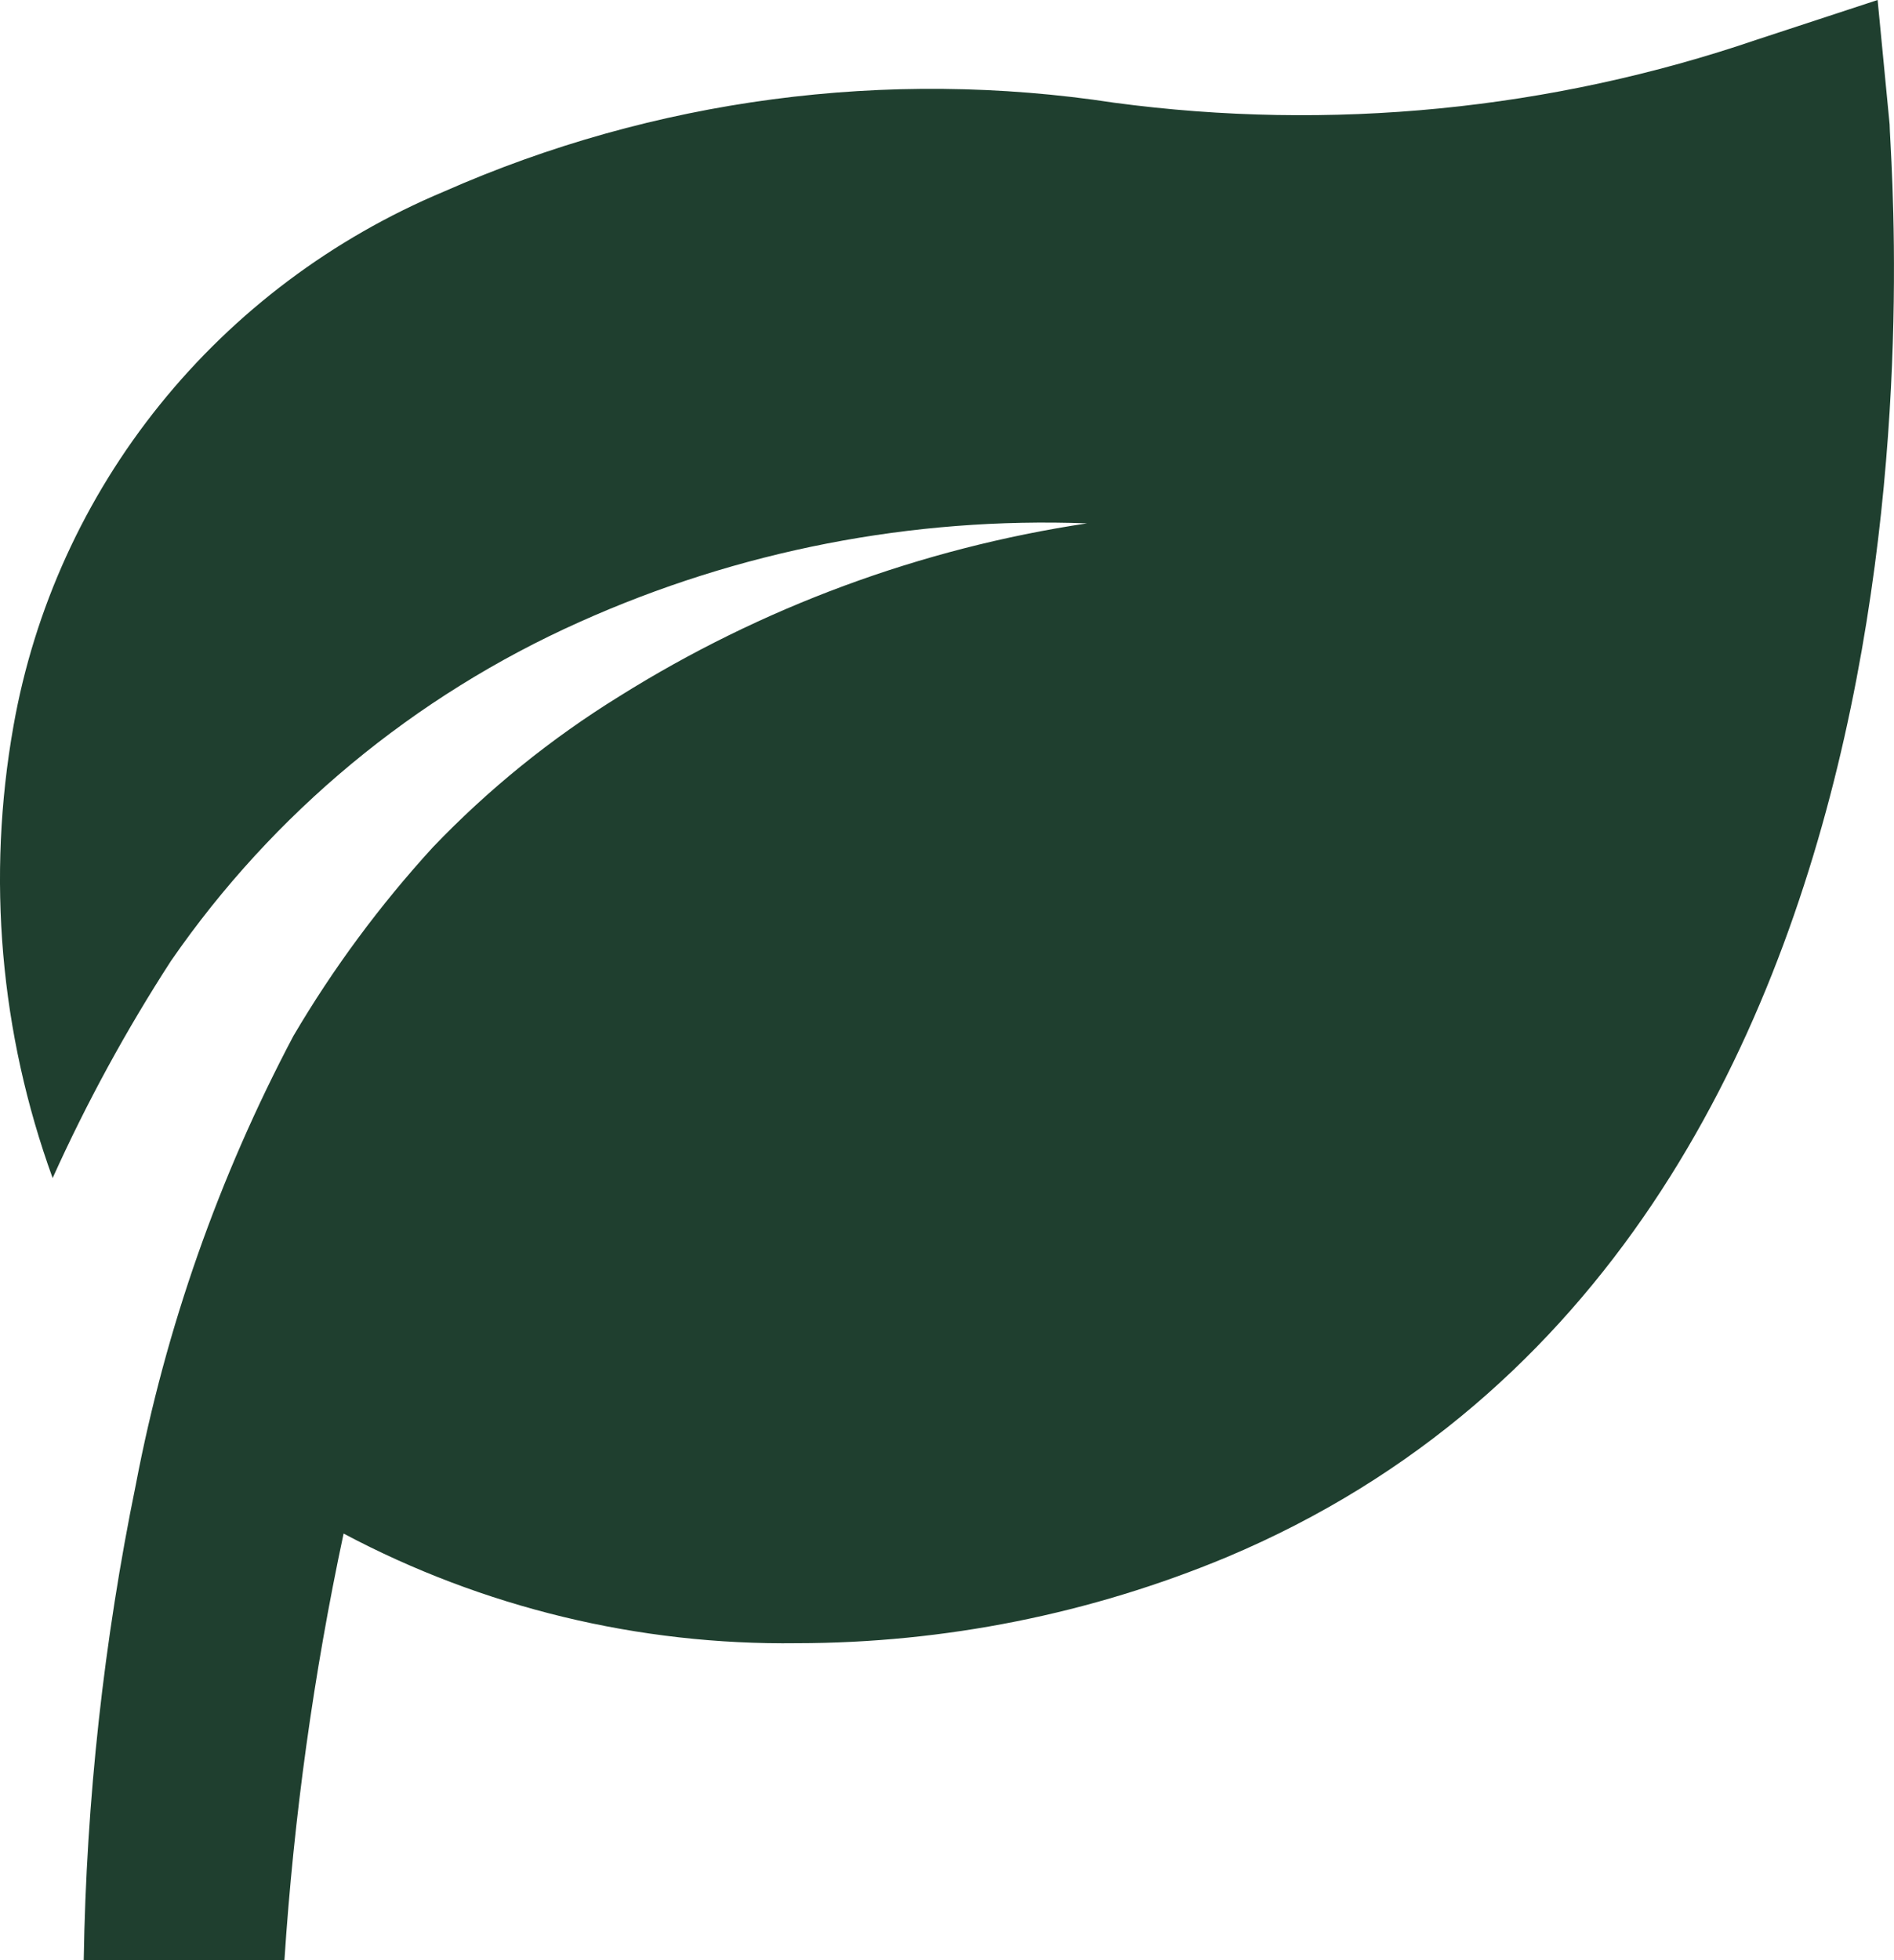 <svg width="29" height="30" viewBox="0 0 29 30" fill="none" xmlns="http://www.w3.org/2000/svg">
<path d="M28.933 1.904L28.749 0L26.906 0.605C23.747 1.684 20.373 2.016 17.059 1.572C13.577 1.04 10.012 1.513 6.797 2.932C5.093 3.646 3.597 4.768 2.446 6.196C1.295 7.624 0.525 9.313 0.207 11.108C-0.206 13.428 0.001 15.813 0.806 18.03C1.325 16.879 1.931 15.767 2.619 14.705C4.18 12.446 6.343 10.652 8.871 9.521C11.307 8.427 13.969 7.91 16.644 8.01C14.097 8.393 11.659 9.294 9.486 10.655C8.437 11.303 7.477 12.08 6.628 12.967C5.817 13.854 5.101 14.821 4.493 15.854C3.351 18.012 2.538 20.324 2.081 22.715C1.589 25.114 1.321 27.553 1.282 30H4.355C4.499 27.805 4.802 25.623 5.261 23.471C7.392 24.603 9.783 25.181 12.204 25.149C14.463 25.147 16.699 24.7 18.779 23.834C30.47 18.922 28.933 2.584 28.933 1.904Z" fill="#1F3F2F"/>
</svg>
